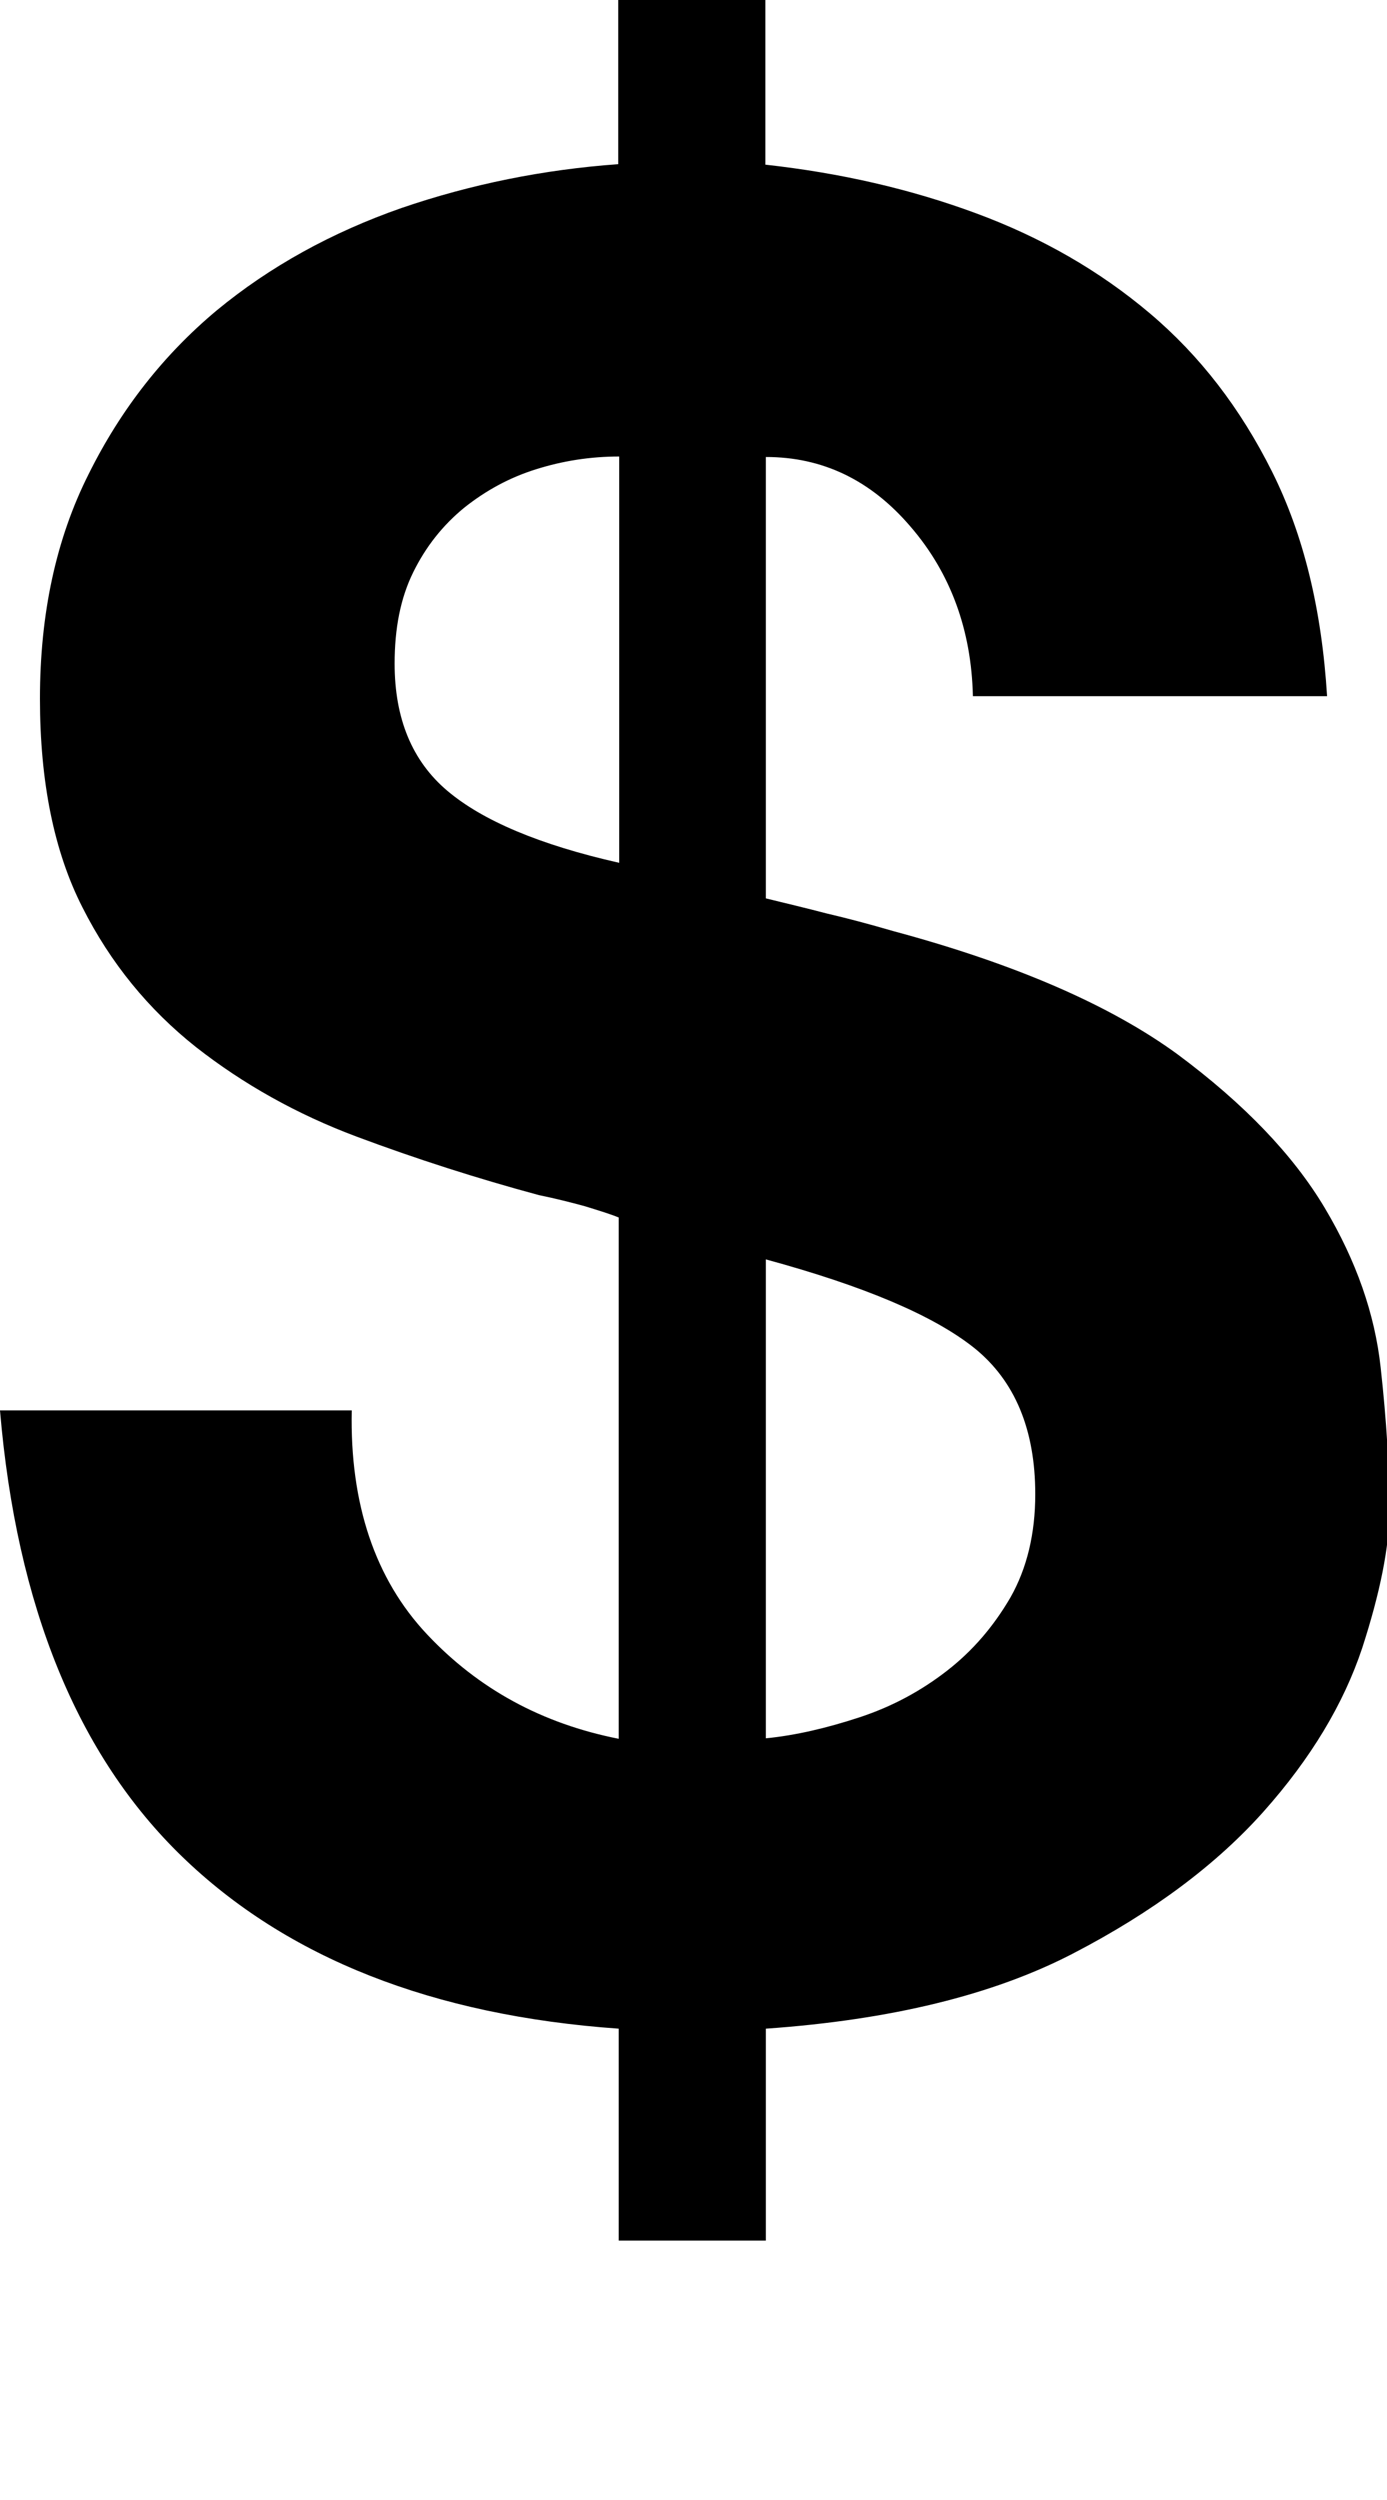 <?xml version="1.0" encoding="utf-8"?>
<!-- Generator: Adobe Illustrator 18.0.0, SVG Export Plug-In . SVG Version: 6.00 Build 0)  -->
<!DOCTYPE svg PUBLIC "-//W3C//DTD SVG 1.1 Tiny//EN" "http://www.w3.org/Graphics/SVG/1.1/DTD/svg11-tiny.dtd">
<svg version="1.1" baseProfile="tiny" id="Layer_1" xmlns="http://www.w3.org/2000/svg" xmlns:xlink="http://www.w3.org/1999/xlink"
	 x="0px" y="0px" viewBox="0 0 284.7 513.1" xml:space="preserve">
<g>
	<path d="M87.6,335.4c10.6,11.3,23.7,18.4,39.4,21.5v-107c-1.7-0.7-4-1.4-6.9-2.3c-2.9-0.8-6.1-1.6-9.5-2.3
		c-12.6-3.4-25.1-7.4-37.4-12c-12.3-4.6-23.3-10.8-33-18.4c-9.7-7.7-17.5-17.2-23.3-28.7c-5.8-11.4-8.7-25.7-8.7-42.8
		c0-17.4,3.3-32.8,10-46.1C24.8,84,33.6,72.8,44.5,63.7c10.9-9,23.6-16,37.9-21c14.3-4.9,29.2-7.9,44.5-9V-5.6h30.2v39.4
		c15.4,1.7,29.8,5,43.3,10c13.5,5,25.3,11.8,35.6,20.5s18.6,19.5,25.1,32.5c6.5,13,10.2,28.3,11.3,46.1h-72.7
		c-0.3-13.6-4.6-25.3-12.8-34.8c-8.2-9.6-18.1-14.3-29.7-14.3v90.6c4.1,1,8.3,2,12.5,3.1c4.3,1,8.8,2.2,13.6,3.6
		c25.3,6.8,44.7,15.3,58.4,25.3c13.6,10.1,23.7,20.6,30.2,31.5c6.5,10.9,10.3,21.8,11.5,32.8c1.2,10.9,1.8,20.7,1.8,29.2
		c0,7.5-1.9,17-5.6,28.4c-3.8,11.4-10.5,22.6-20.2,33.5c-9.7,10.9-22.8,20.7-39.2,29.2s-37.4,13.6-63,15.4v43.5H127v-43.5
		c-38.2-2.7-68.1-14.5-89.6-35.3c-21.5-20.8-34-51.4-37.4-91.6h72.2C71.8,308.7,77,324.1,87.6,335.4z M110.1,96.3
		c-5.5,1.7-10.4,4.4-14.8,7.9c-4.4,3.6-7.9,8-10.5,13.3c-2.6,5.3-3.8,11.5-3.8,18.7c0,11.3,3.6,20,10.8,26.1
		c7.2,6.1,18.9,11.1,35.3,14.8V93.7C121.2,93.7,115.5,94.6,110.1,96.3z M176.4,352.5c6.7-2.2,12.6-5.4,17.9-9.5
		c5.3-4.1,9.6-9.1,13.1-15.1c3.4-6,5.1-13.1,5.1-21.2c0-13.3-4.2-23.3-12.5-30c-8.4-6.7-22.6-12.7-42.8-18.2v98.3
		C163.3,356.2,169.7,354.7,176.4,352.5z"/>
</g>
</svg>

